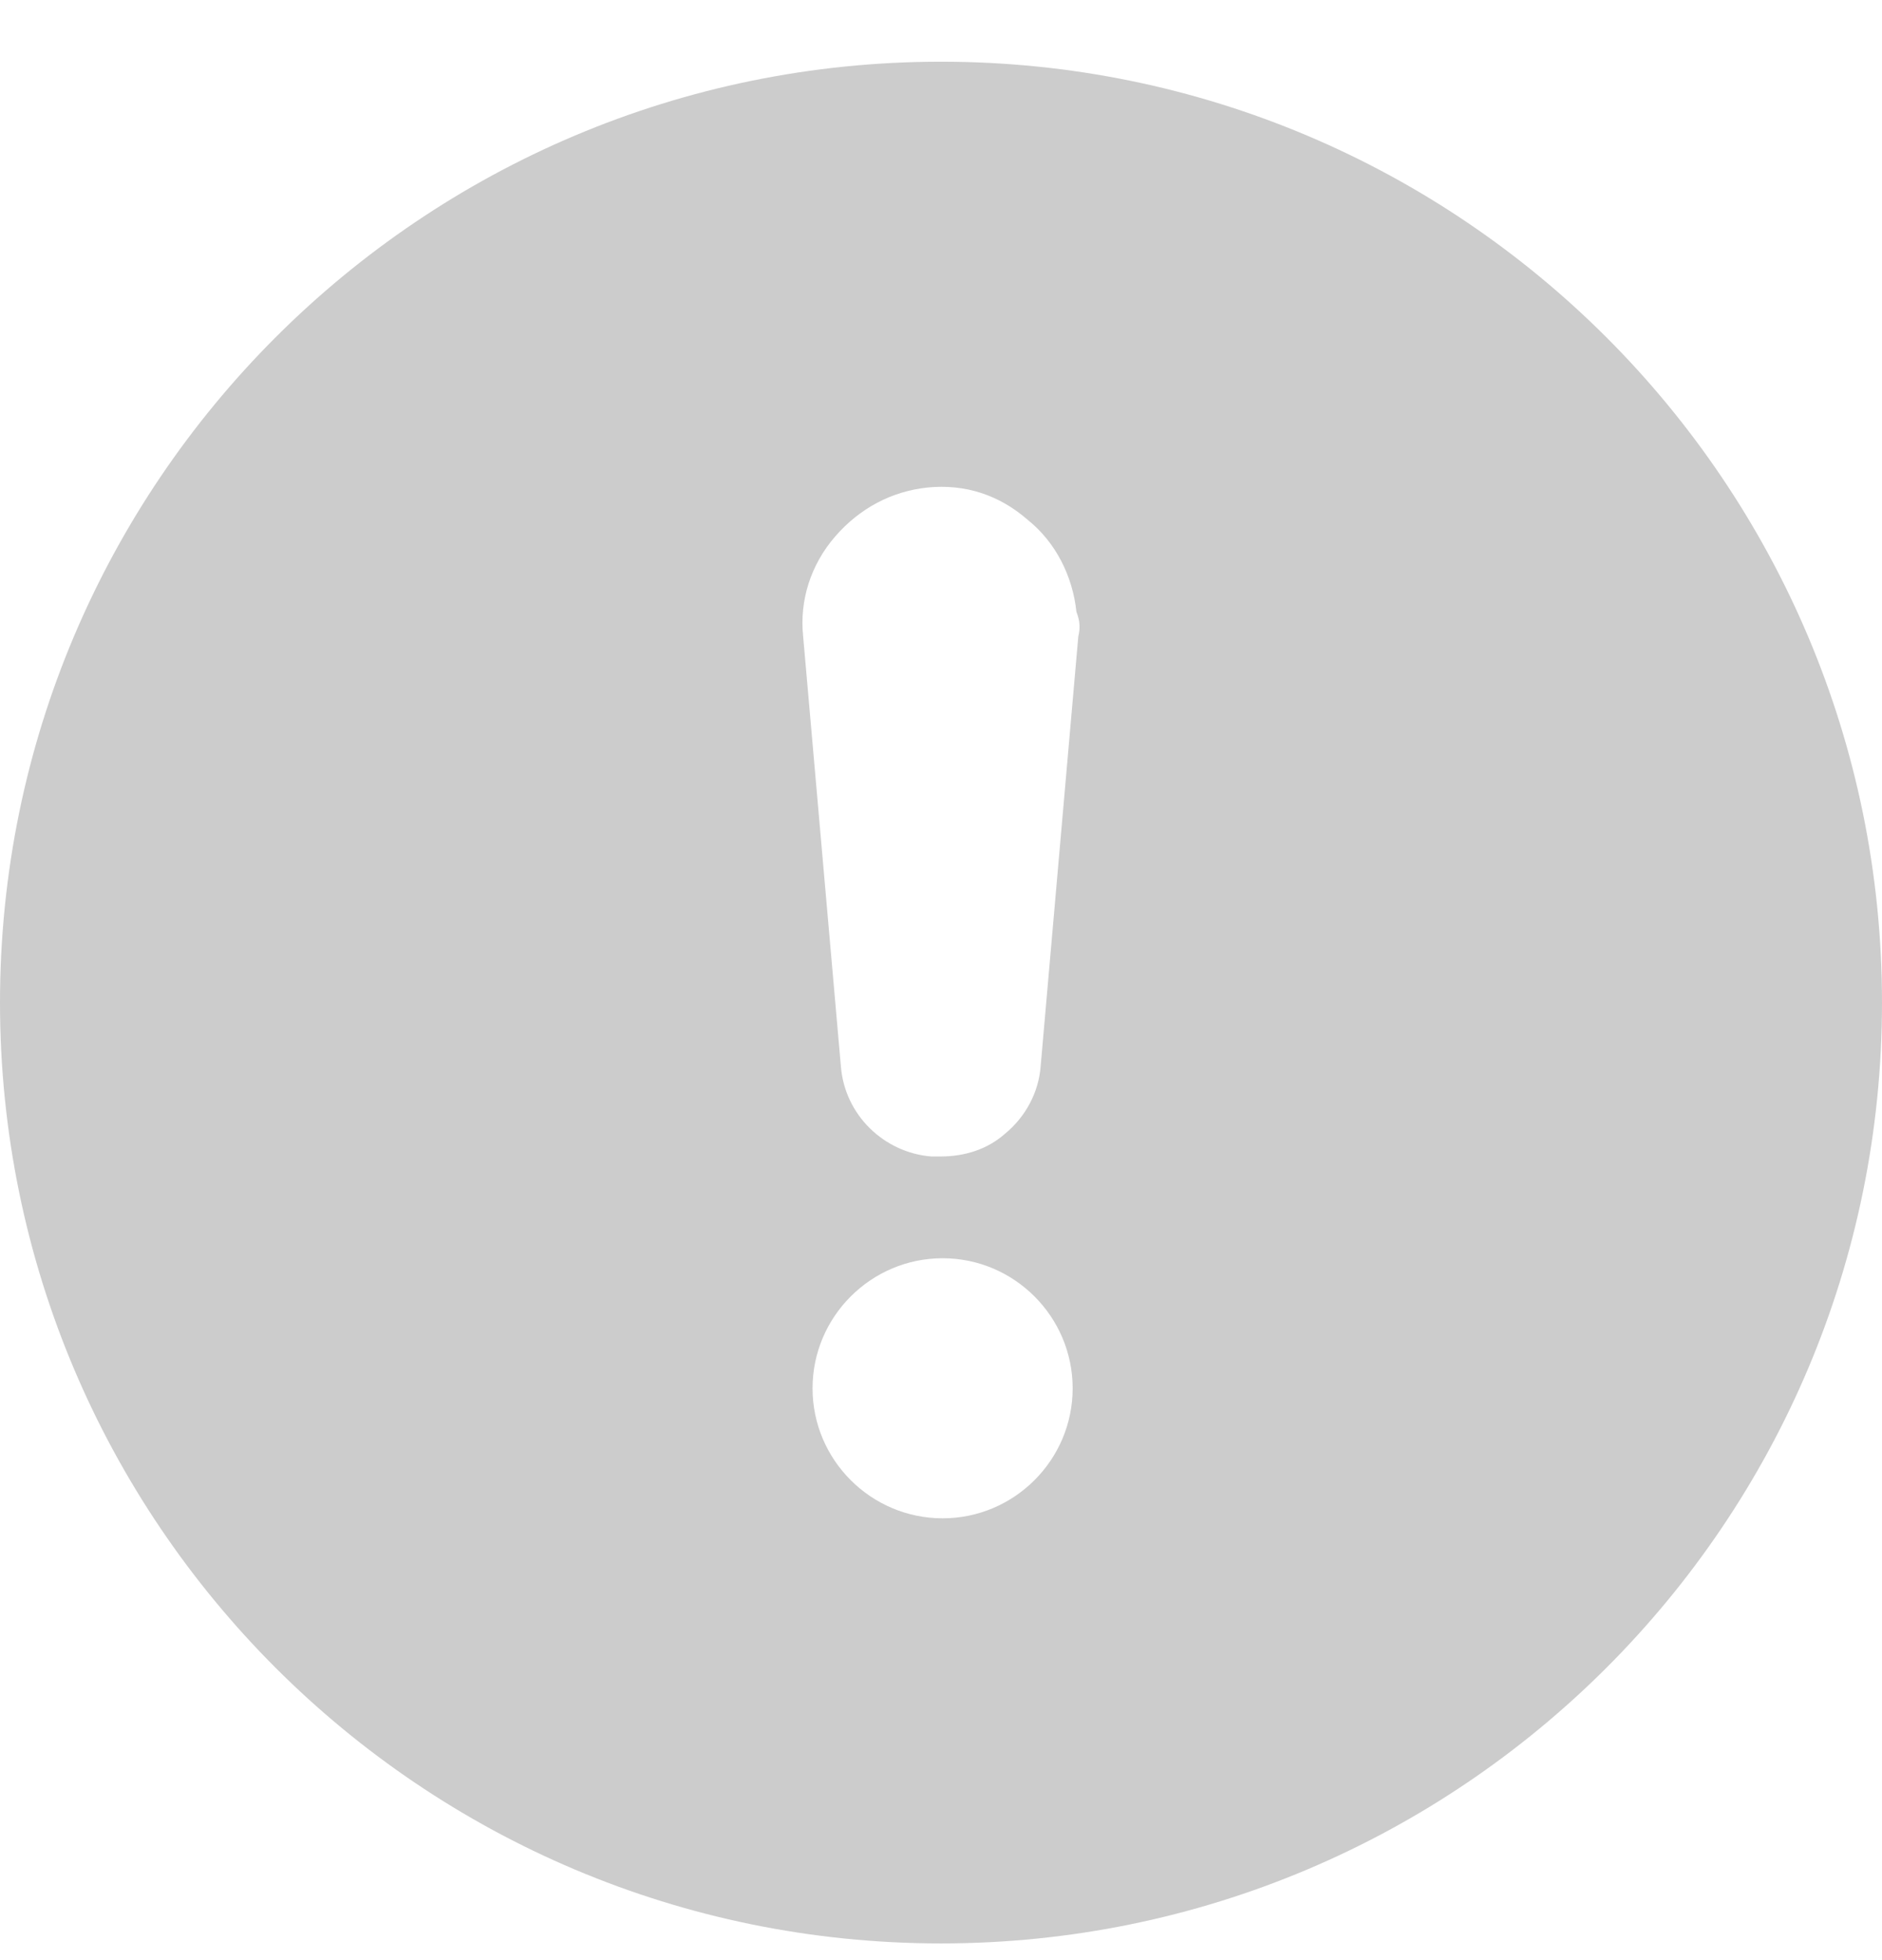 <svg width="24" height="25" viewBox="0 0 24 25" fill="none" xmlns="http://www.w3.org/2000/svg">
<path d="M12 0.787C5.373 0.787 0 6.16 0 12.787C0 19.414 5.373 24.787 12 24.787C18.627 24.787 24 19.414 24 12.787C24 6.16 18.627 0.787 12 0.787ZM12.021 19.365C11.107 19.365 10.362 18.62 10.362 17.707C10.362 16.794 11.107 16.048 12.021 16.048C12.934 16.048 13.679 16.794 13.679 17.707C13.679 18.62 12.934 19.365 12.021 19.365ZM13.751 8.117L13.271 13.597C13.246 13.933 13.078 14.246 12.814 14.462C12.597 14.654 12.309 14.75 11.996 14.75H11.876C11.275 14.702 10.771 14.222 10.723 13.597L10.242 8.117C10.194 7.66 10.338 7.203 10.65 6.843C10.963 6.482 11.371 6.266 11.828 6.218C12.309 6.17 12.742 6.314 13.102 6.627C13.463 6.915 13.679 7.348 13.727 7.804C13.775 7.924 13.775 8.021 13.751 8.117Z" fill="#ccc"/>
</svg>
